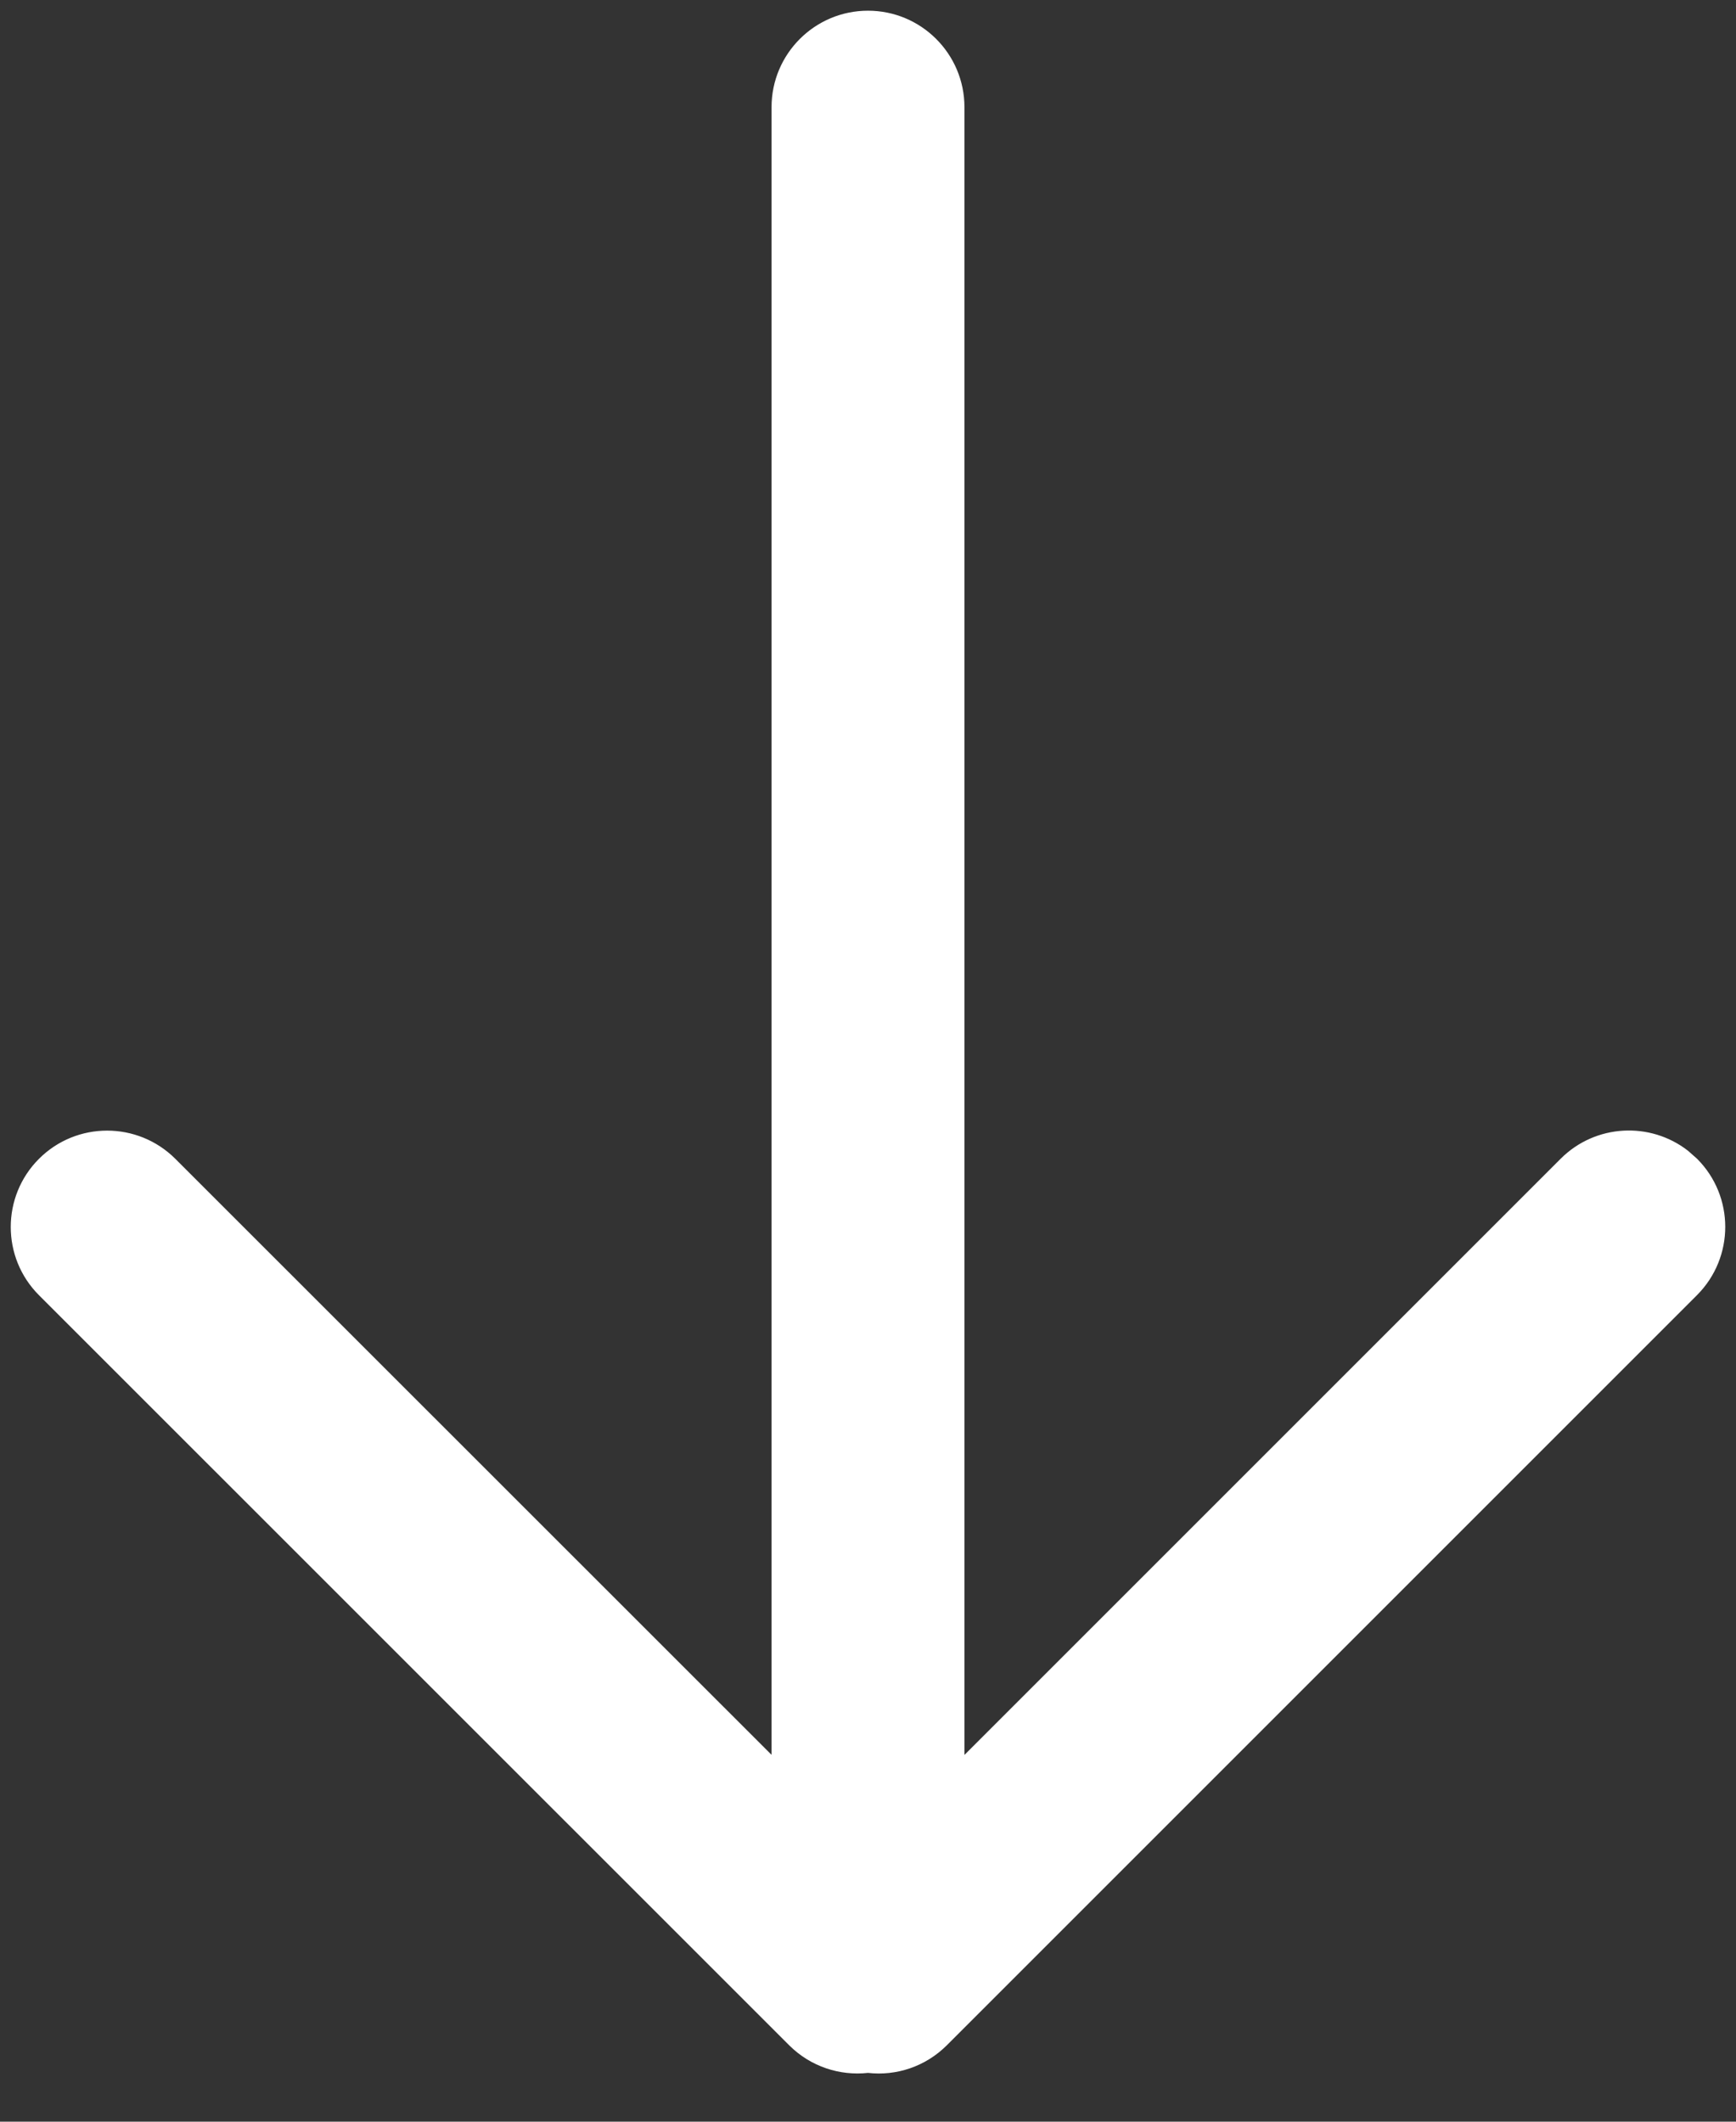 <svg xmlns="http://www.w3.org/2000/svg" width="18" height="22" viewBox="0 0 18 22">
    <rect x="0" y="0" width="18" height="22" fill="#333333" stroke="none"/>
    <path fill="#FFF" fill-rule="evenodd" d="M9.818 21.207c-.224.224-.527.32-.818.287-.292.032-.595-.064-.818-.287L.404 13.43c-.39-.39-.39-1.024 0-1.414.39-.39 1.023-.39 1.414 0L8 18.196V1.111c0-.552.448-1 1-1s1 .448 1 1v17.086l6.182-6.182c.36-.36.928-.388 1.32-.083l.094.083c.39.39.39 1.023 0 1.414z"/>
</svg>
